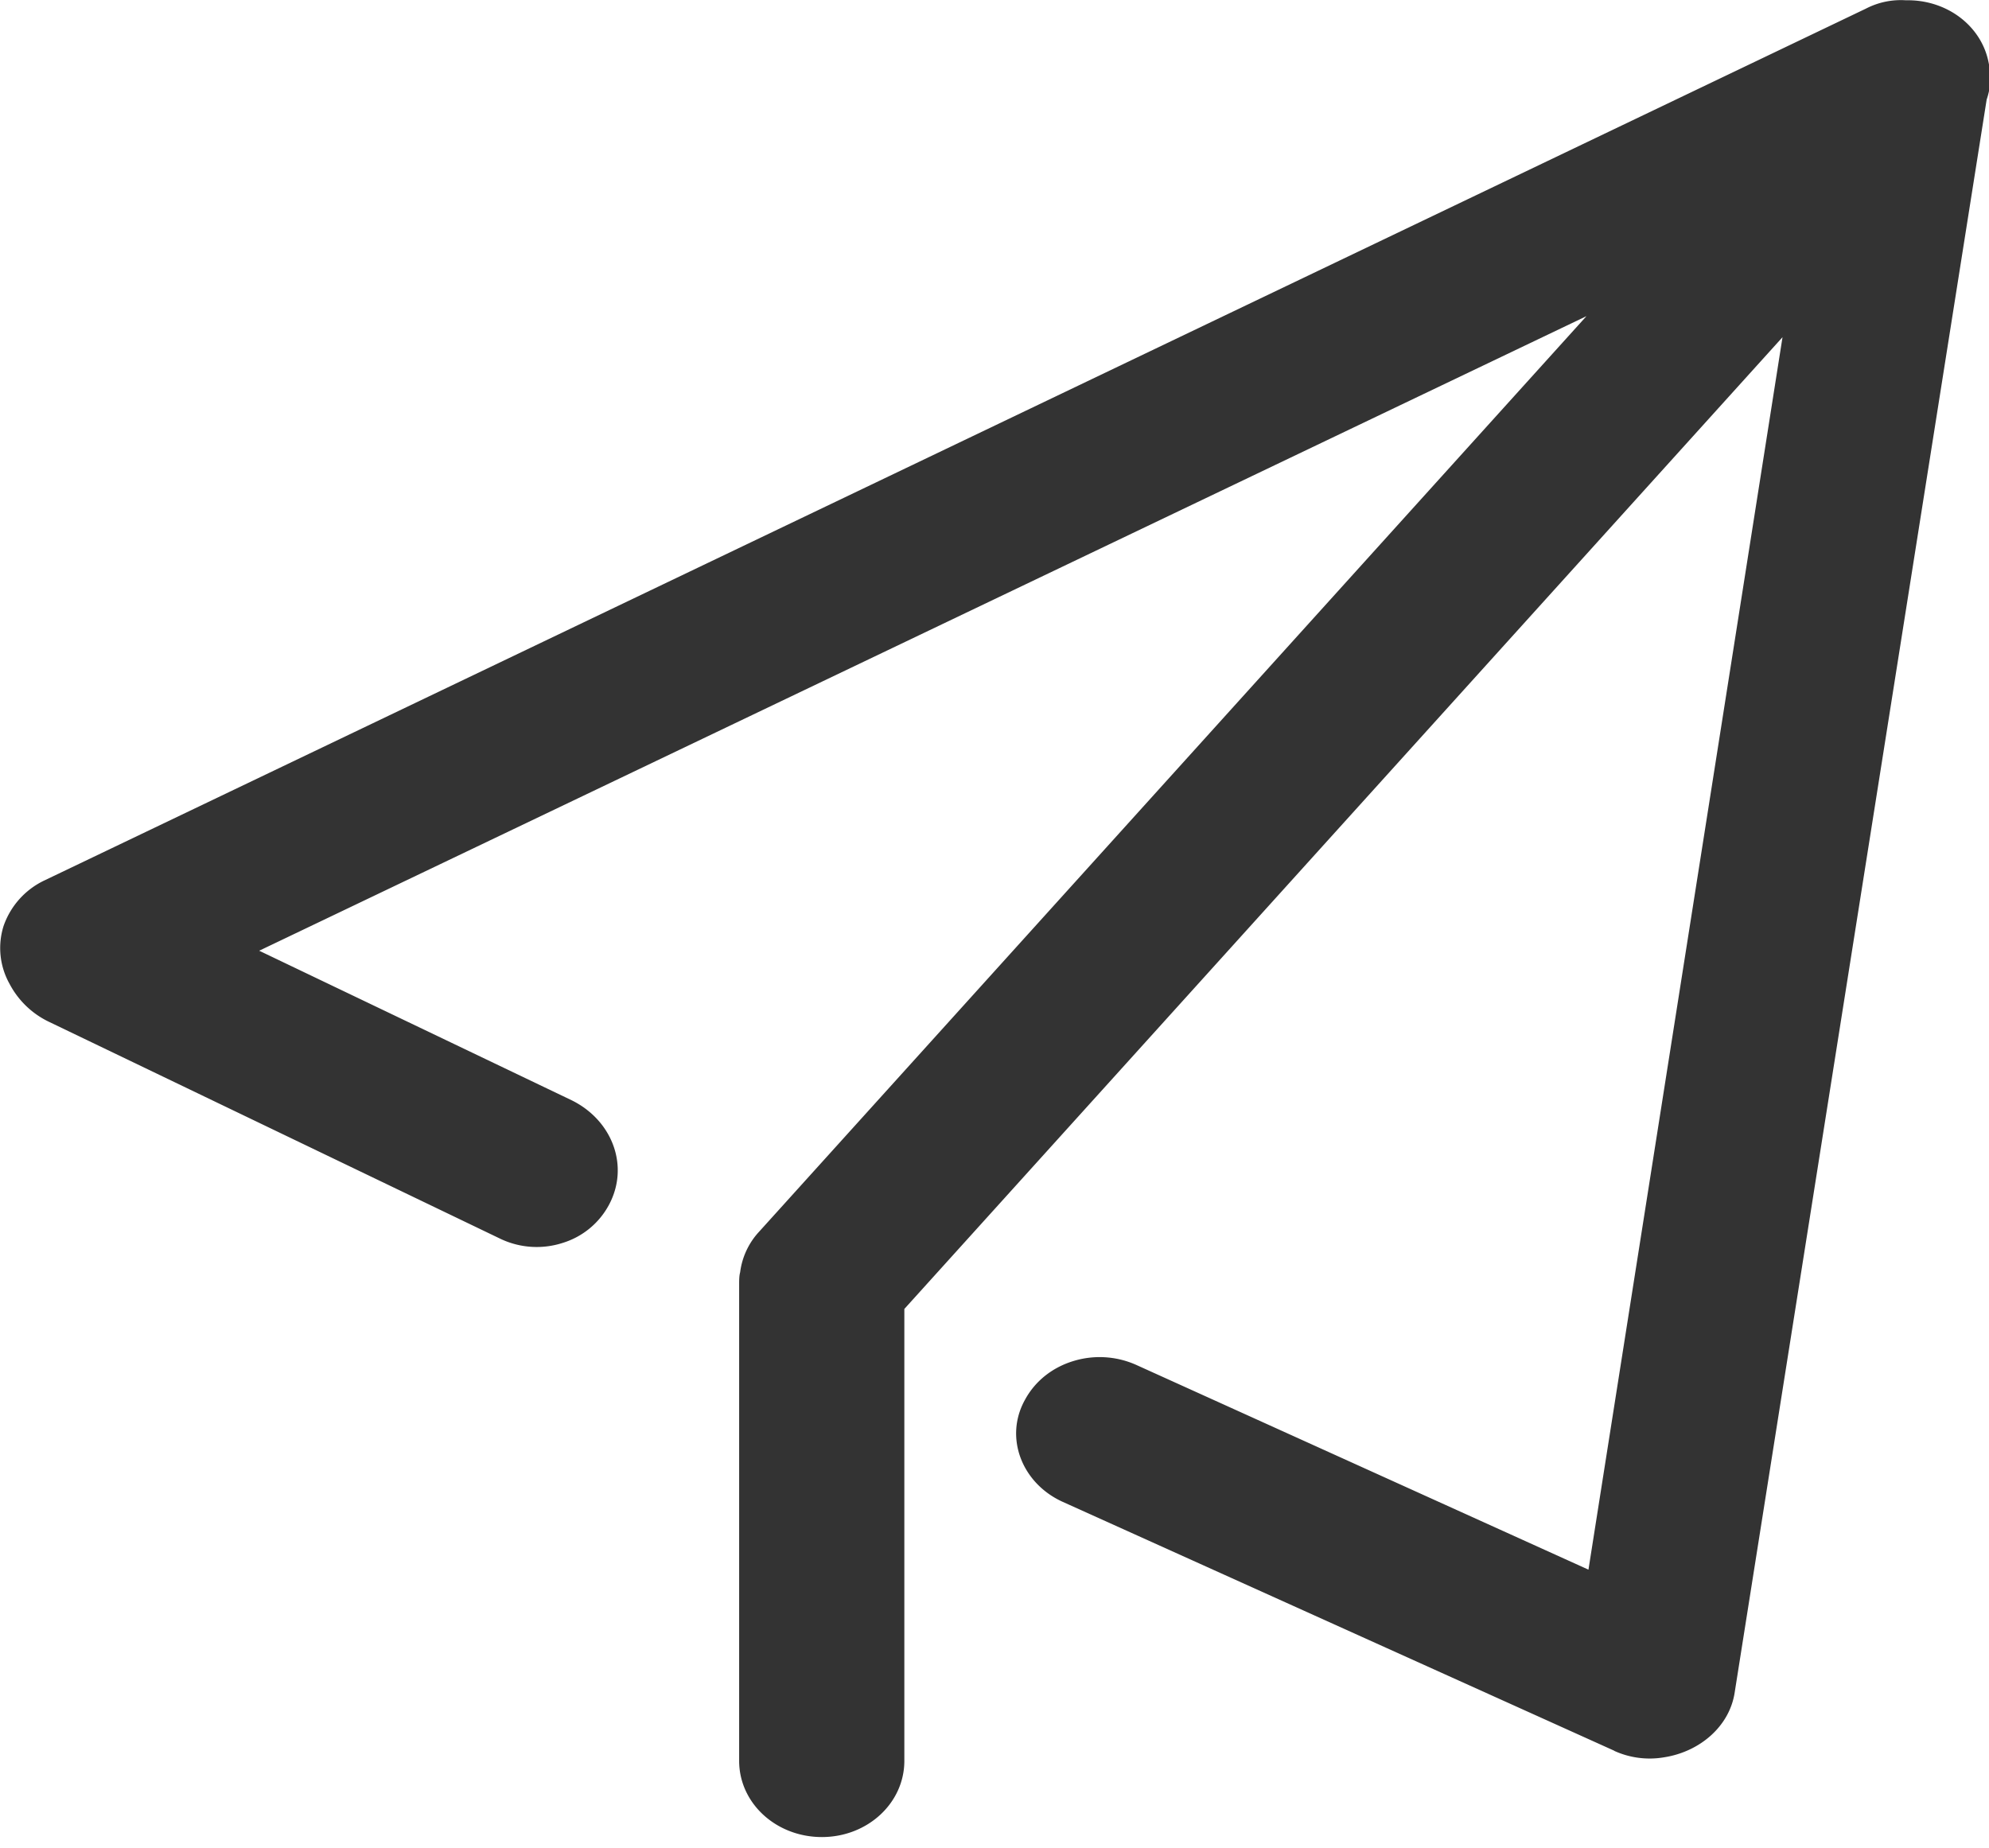 <?xml version="1.0" standalone="no"?><!DOCTYPE svg PUBLIC "-//W3C//DTD SVG 1.1//EN" "http://www.w3.org/Graphics/SVG/1.1/DTD/svg11.dtd"><svg class="icon" width="200px" height="185.84px" viewBox="0 0 1102 1024" version="1.1" xmlns="http://www.w3.org/2000/svg"><path fill="#333333" d="M894.425 970.122l-305.625-137.925c-22.607-10.24-32.532-35.604-20.953-56.478 5.514-10.24 14.887-17.802 26.466-21.425a49.703 49.703 0 0 1 35.289 2.048l250.486 113.428 107.52-682.929-486.558 538.466v250.407c0 23.394-20.401 42.22-45.686 42.22-25.442 0-45.844-18.826-45.844-42.22V711.601c0-2.048 0-4.647 0.551-6.617a40.566 40.566 0 0 1 10.476-22.449l458.437-507.353-735.39 351.626 173.292 82.944c22.607 11.264 31.98 36.706 20.401 58.053a43.559 43.559 0 0 1-25.442 20.874 46.789 46.789 0 0 1-34.186-2.048L26.782 566.036a48.049 48.049 0 0 1-21.504-20.874 40.645 40.645 0 0 1-3.308-32.059 43.874 43.874 0 0 1 22.055-24.97L1033.925 4.726a42.063 42.063 0 0 1 22.055-4.569c22.686-0.473 41.984 14.257 45.844 34.658a36.628 36.628 0 0 1-1.103 20.322l-139.579 882.452c-2.757 18.905-19.298 33.083-39.148 36.155a47.419 47.419 0 0 1-27.569-3.545z" /></svg>